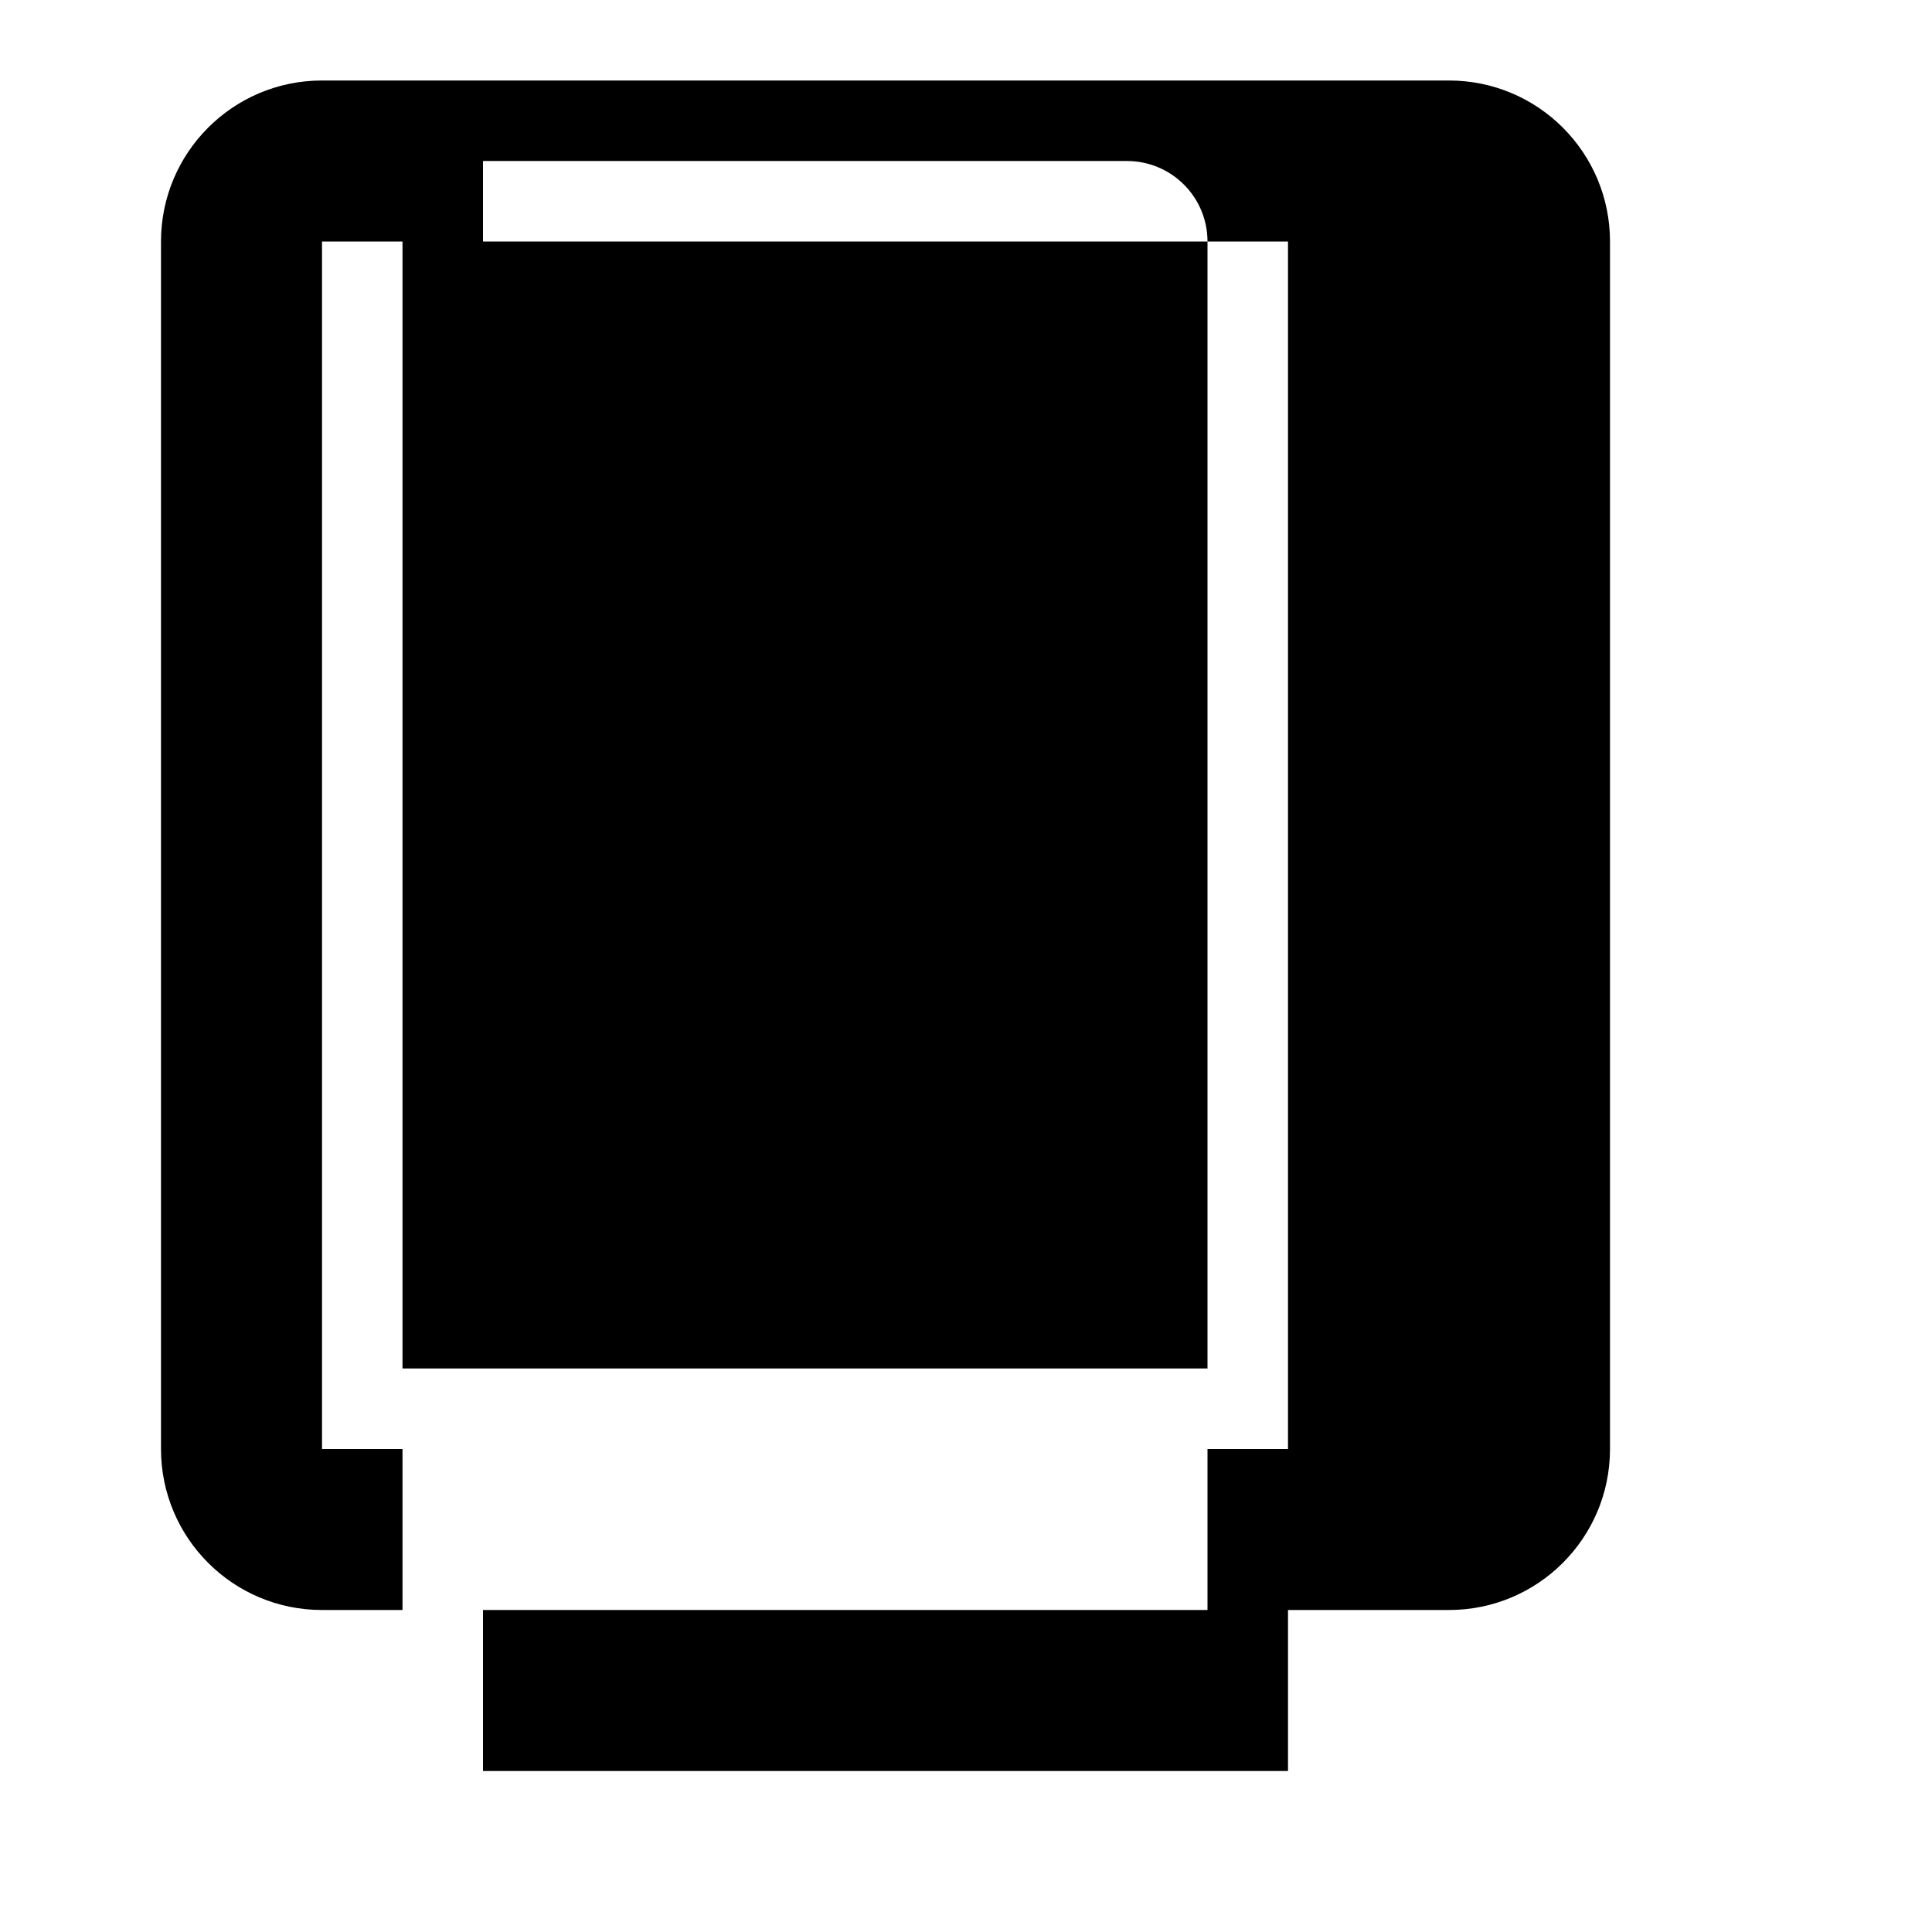 <svg xmlns="http://www.w3.org/2000/svg" width="24" height="24" viewBox="0 0 24 24">
  <path d="M16 1H4C2.895 1 2 1.895 2 3V18C2 19.105 2.895 20 4 20H6V22H16V20H18C19.105 20 20 19.105 20 18V3C20 1.895 19.105 1 18 1H16ZM16 3V18H4V3H16ZM6 2H14C14.265 2 14.52 2.105 14.707 2.293C14.895 2.48 15 2.735 15 3V17H5V3H6ZM15 18V20H5V18H15Z"/>
</svg>
